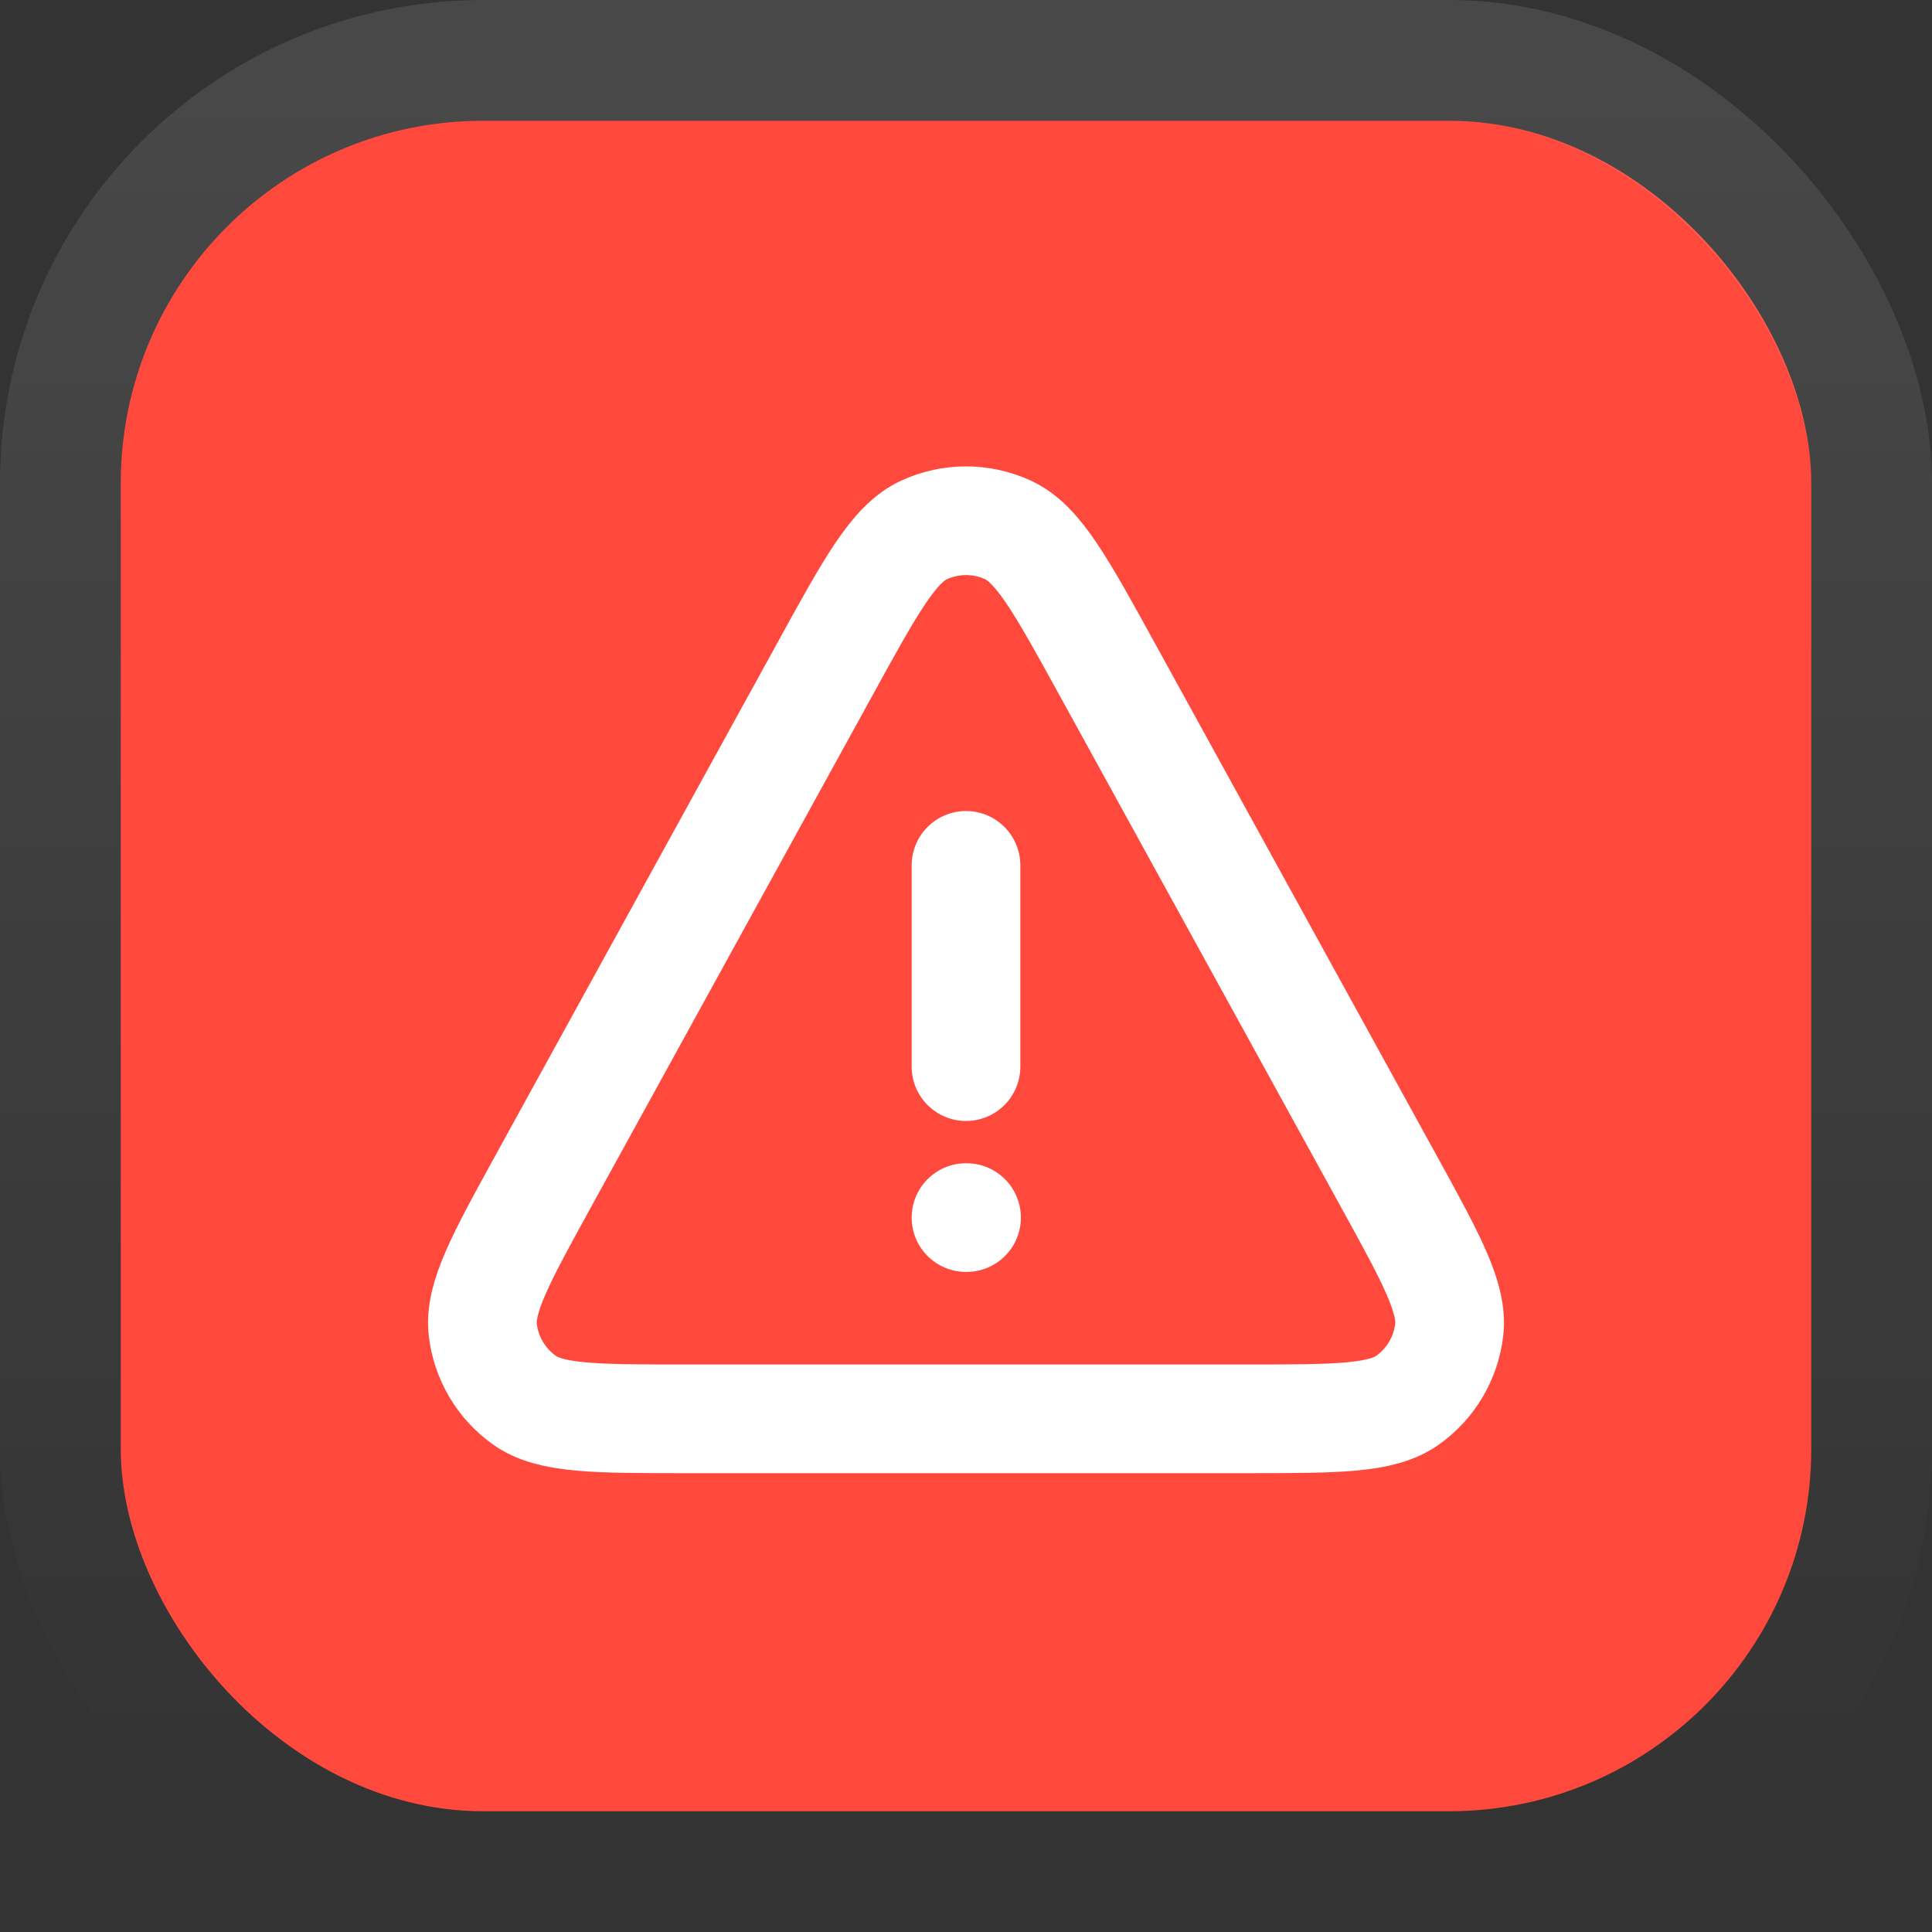 <svg width="32" height="32" viewBox="0 0 32 32" fill="none" xmlns="http://www.w3.org/2000/svg">
<rect x="0" y="0" width="32" height="32" fill="#333333" stroke="none"/>
<rect x="2" y="2" width="28" height="28" rx="6" fill="#FF493D"/>
<rect x="1" y="1" width="30" height="30" rx="7" stroke="url(#paint0_linear_5150_28568)" stroke-opacity="0.1" stroke-width="2"/>
<path d="M16 20.167H16.009M16 14.333V17.667M11.344 23.5H20.657C22.142 23.5 22.884 23.5 23.319 23.188C23.699 22.915 23.947 22.496 24.003 22.032C24.067 21.5 23.709 20.849 22.993 19.548L18.337 11.082C17.575 9.696 17.194 9.004 16.691 8.775C16.252 8.575 15.748 8.575 15.31 8.775C14.806 9.004 14.425 9.696 13.664 11.082L9.007 19.548C8.292 20.849 7.934 21.5 7.997 22.032C8.053 22.496 8.301 22.915 8.681 23.188C9.117 23.5 9.859 23.5 11.344 23.5Z" stroke="white" stroke-width="1.8" stroke-linecap="round" stroke-linejoin="round"/>
<defs>
<linearGradient id="paint0_linear_5150_28568" x1="16" y1="2" x2="16" y2="30" gradientUnits="userSpaceOnUse">
<stop stop-color="white"/>
<stop offset="1" stop-color="white" stop-opacity="0"/>
</linearGradient>
</defs>
</svg>
